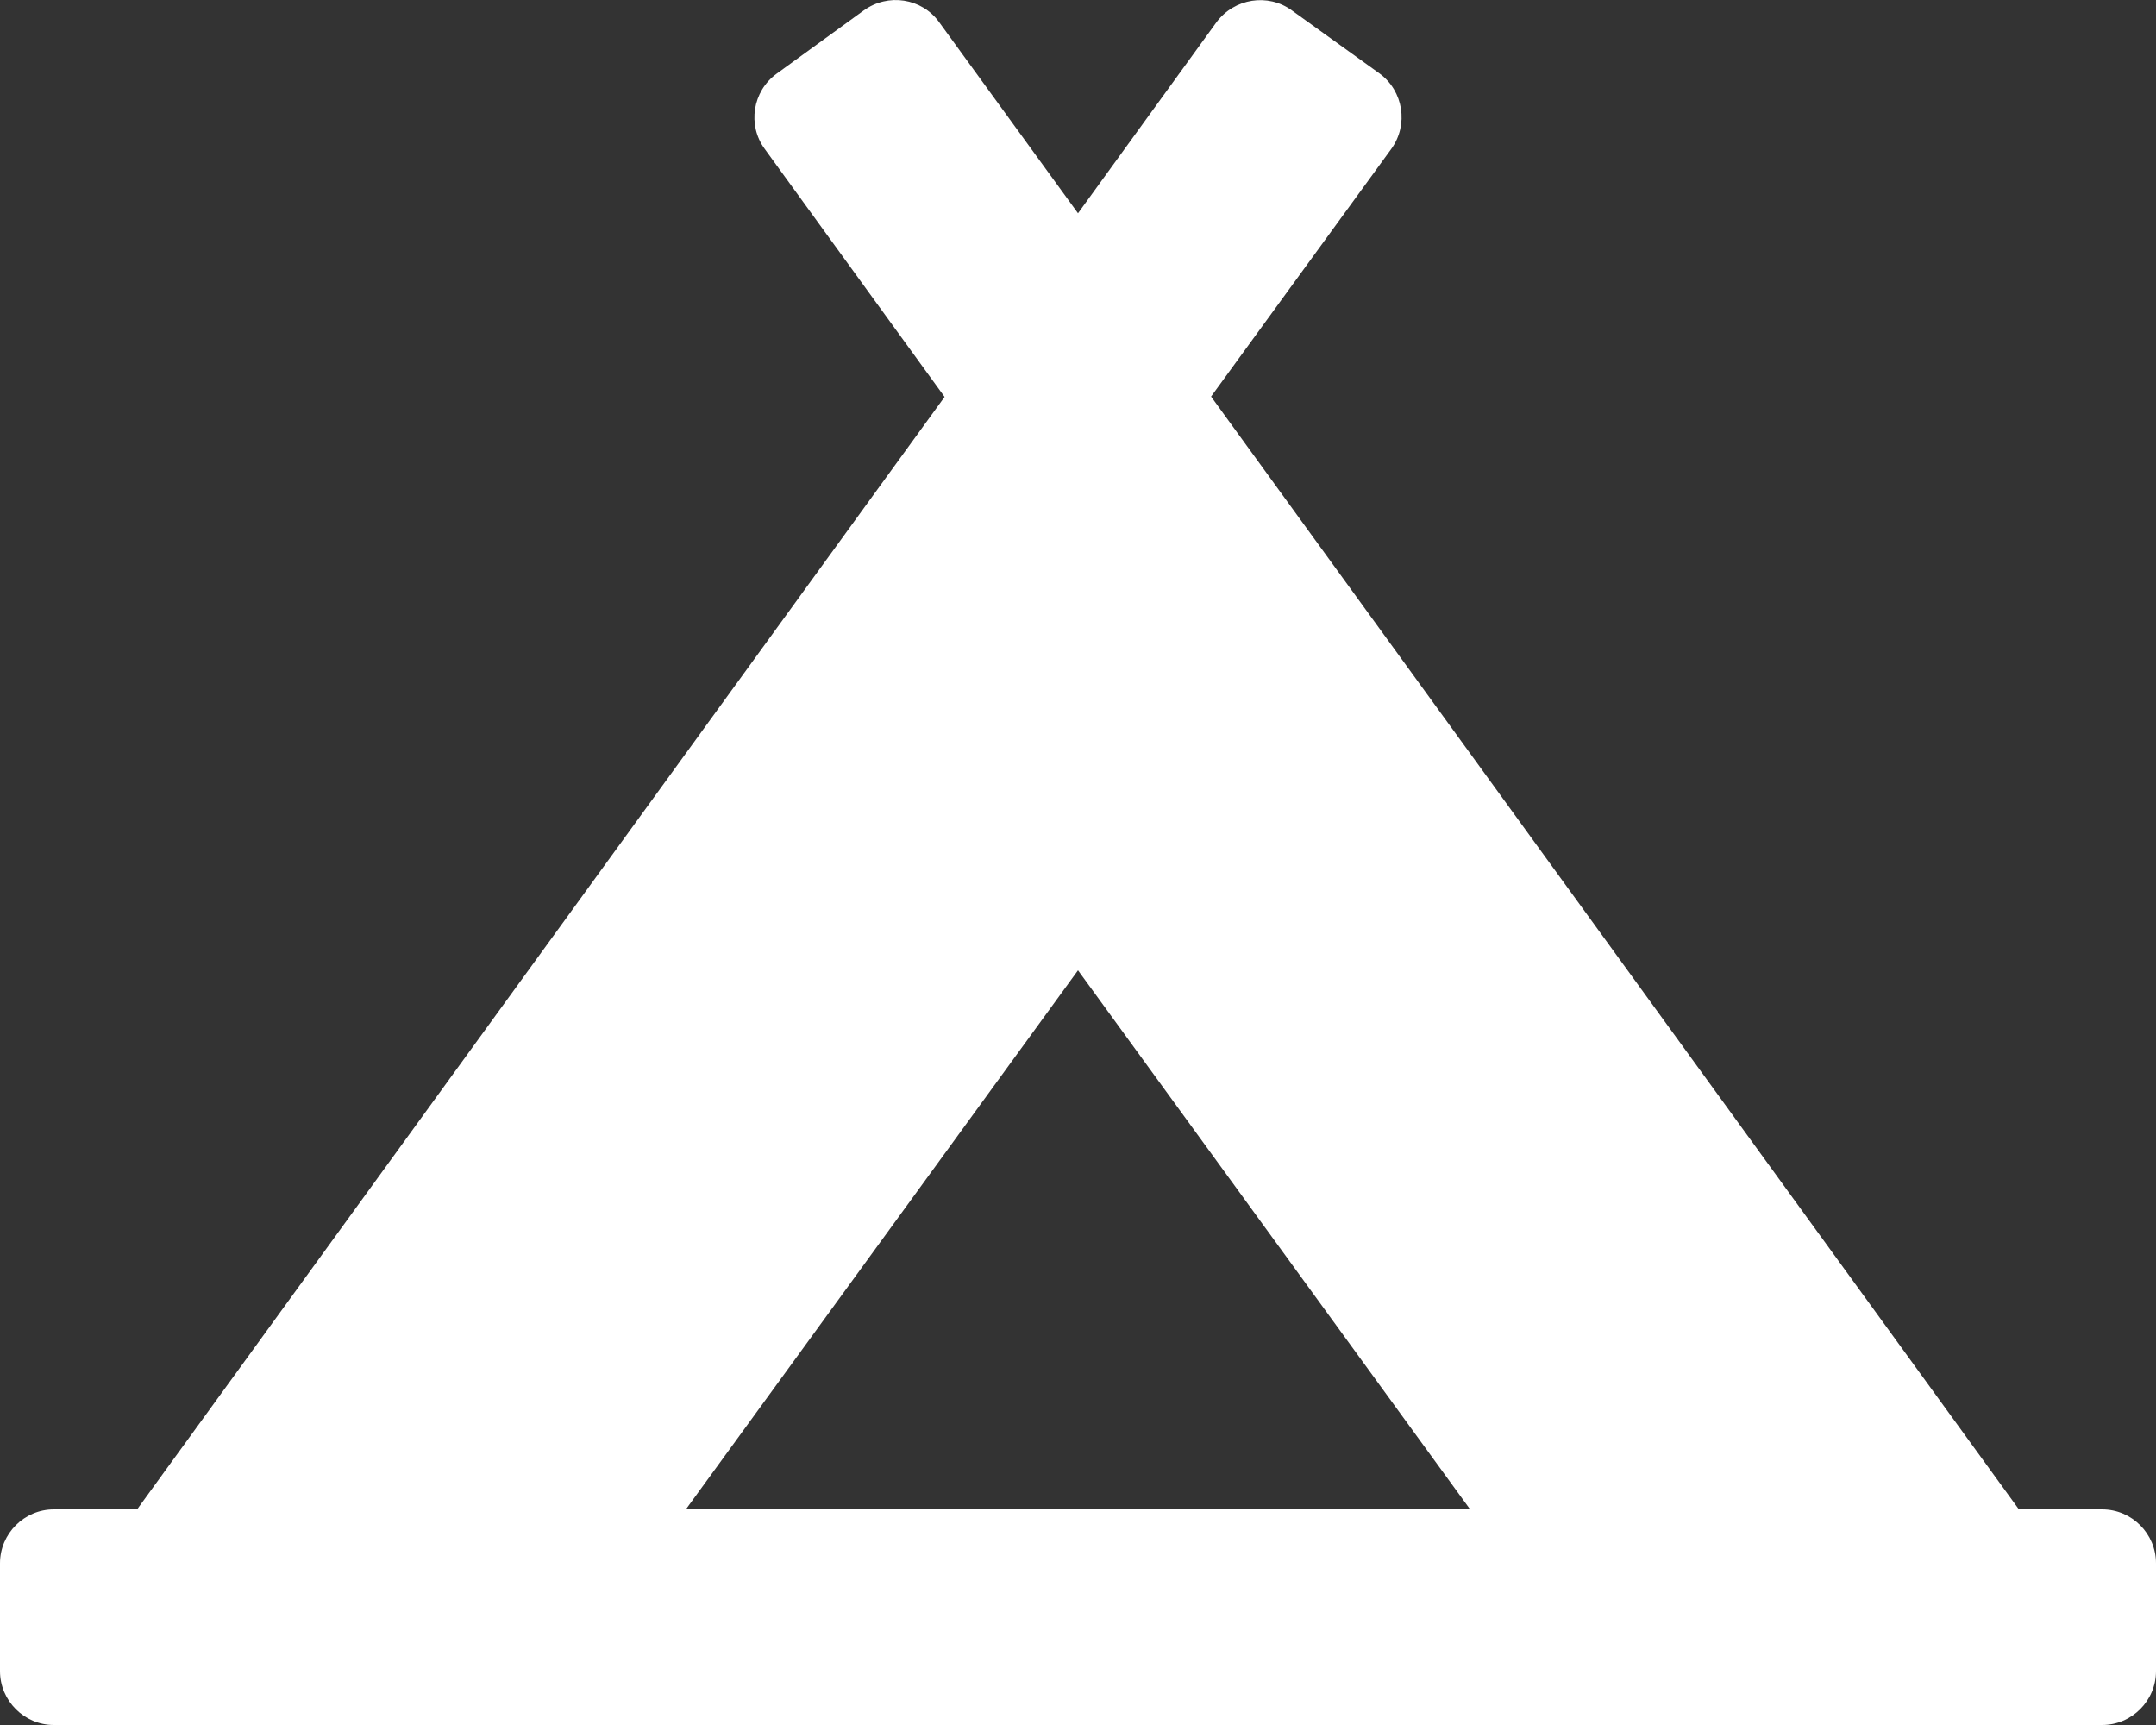 <?xml version="1.0" encoding="utf-8"?>
<!-- Generator: Adobe Illustrator 27.0.1, SVG Export Plug-In . SVG Version: 6.00 Build 0)  -->
<svg version="1.1" id="Ebene_1" xmlns="http://www.w3.org/2000/svg" xmlns:xlink="http://www.w3.org/1999/xlink" x="0px" y="0px"
	 viewBox="0 0 640 512" style="enable-background:new 0 0 640 512;" xml:space="preserve">
<rect x="0" y="0" width="640" height="512" fill="#333333" stroke="none"/>
<style type="text/css">
	.st0{fill:#FFFFFF;}
</style>
<path class="st0" d="M624,448h-24.7L359.5,117.7L413,44.2c5.2-7.2,3.6-17.2-3.5-22.4L383.5,3.1c-7.1-5.2-17.1-3.6-22.4,3.5L320,63.3
	L278.8,6.6c-5.2-7.2-15.2-8.7-22.4-3.5l-25.9,18.8c-7.1,5.2-8.7,15.2-3.5,22.3l53.4,73.6L40.7,448H16c-8.8,0-16,7.2-16,16v32
	c0,8.8,7.2,16,16,16h608c8.8,0,16-7.2,16-16v-32C640,455.2,632.8,448,624,448z M320,288l116.4,160H203.6L320,288z"/>
</svg>
